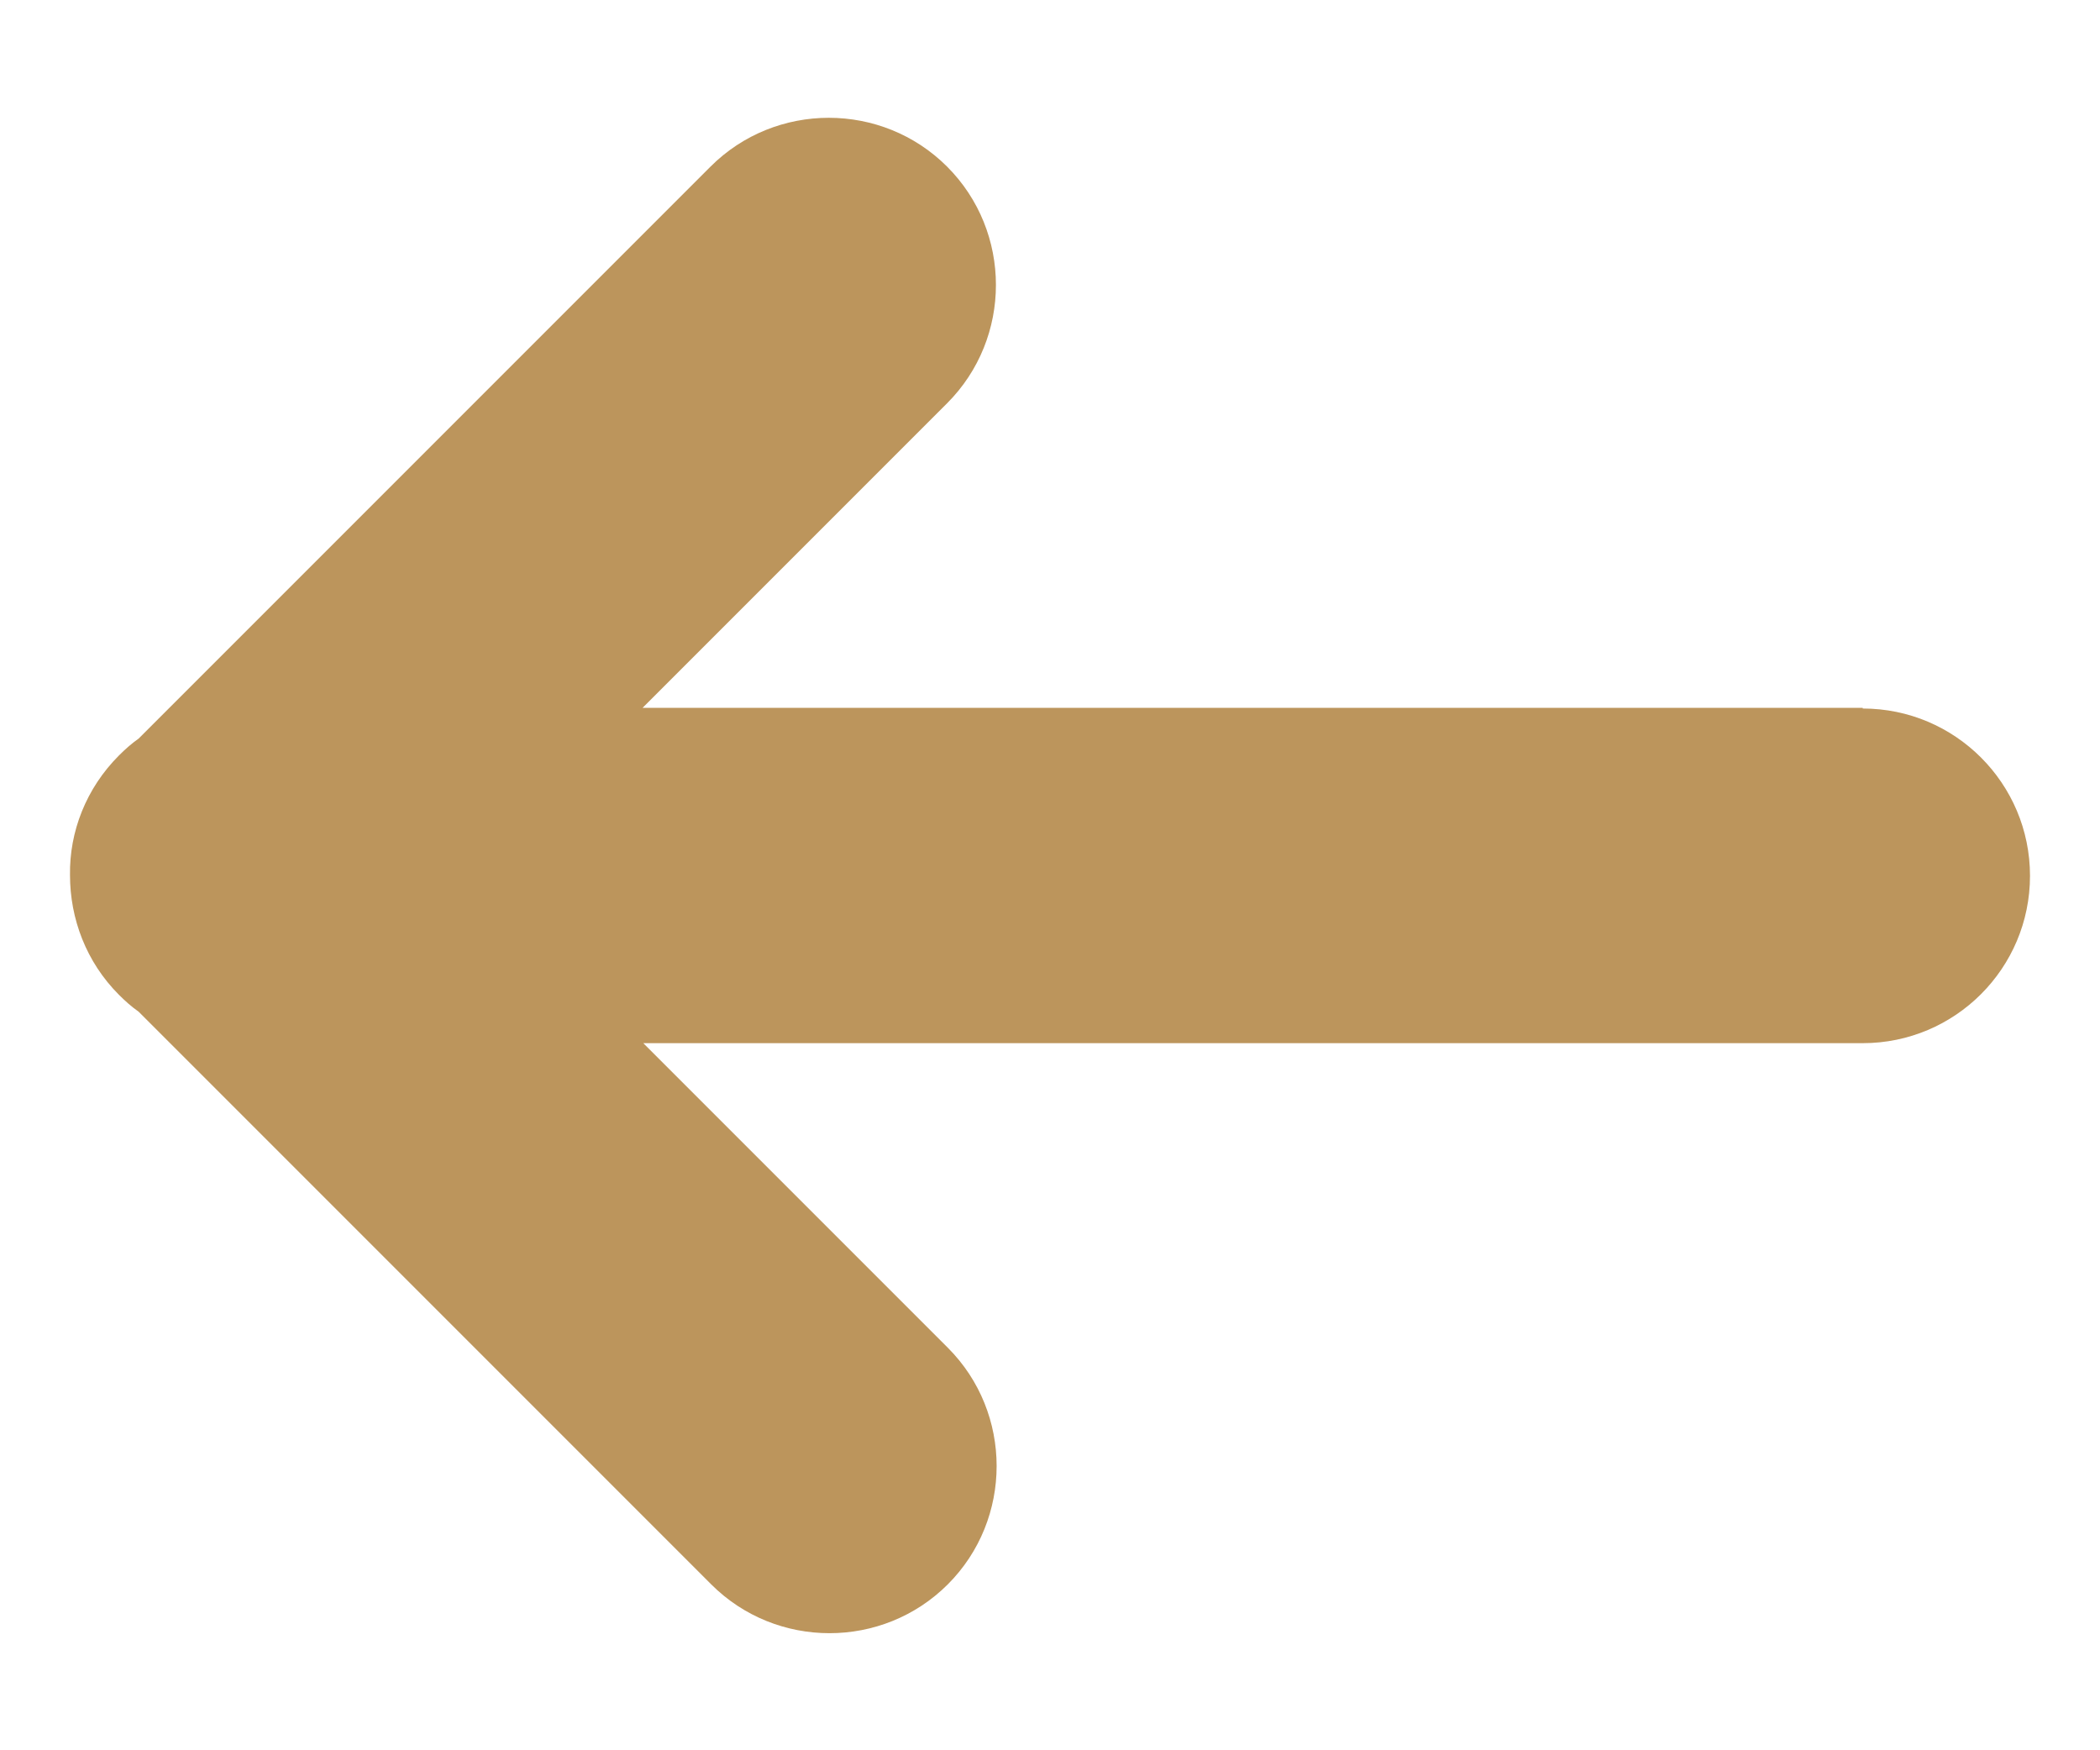 <?xml version="1.0" encoding="UTF-8"?><svg id="Capa_1" xmlns="http://www.w3.org/2000/svg" viewBox="0 0 30 25"><defs><style>.cls-1{fill:#bc955c;}</style></defs><path class="cls-1" d="M26.61,10.11H9.18l4.35-4.35c.93-.93,.93-2.45,0-3.38h0c-.93-.93-2.45-.93-3.38,0L1.98,10.55c-.1,.07-.19,.15-.28,.24h0c-.47,.47-.71,1.09-.7,1.71,0,.62,.23,1.24,.7,1.71,.09,.09,.18,.17,.28,.24l8.18,8.18c.93,.93,2.45,.93,3.38,0h0c.93-.93,.93-2.45,0-3.38l-4.35-4.35H26.61c1.32,0,2.39-1.07,2.39-2.39h0c0-1.32-1.07-2.39-2.39-2.39Z"/></svg>